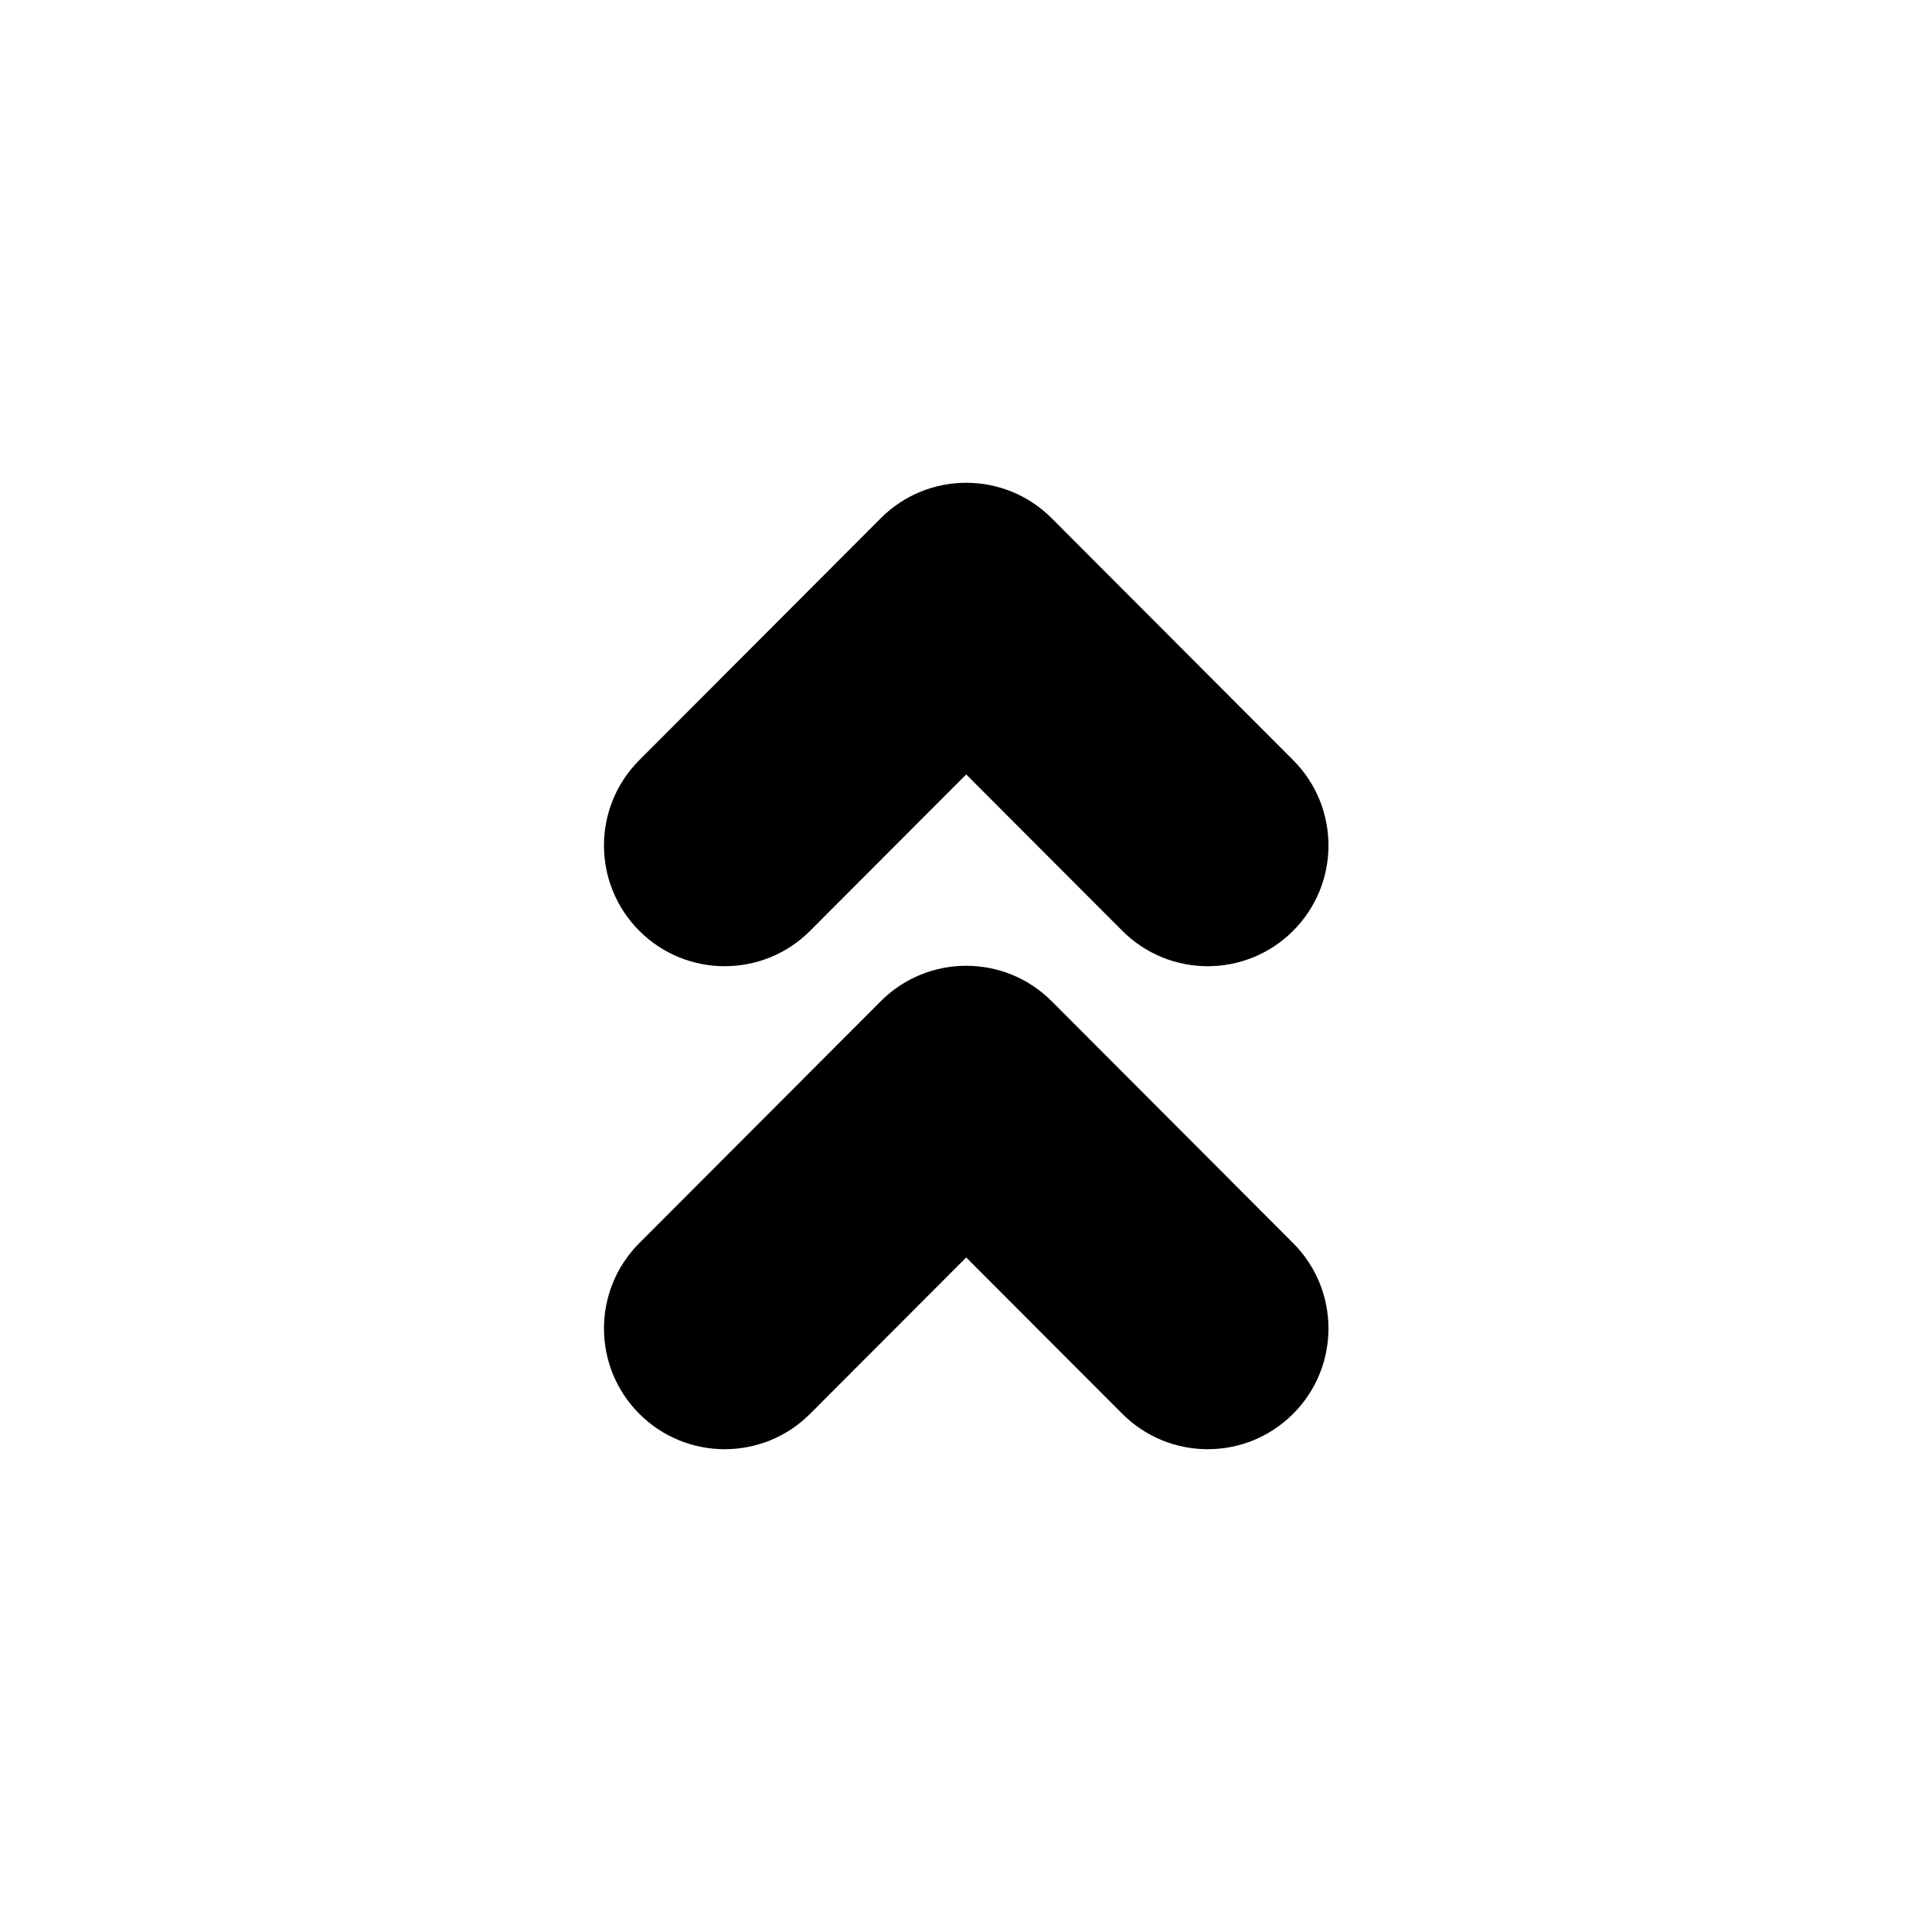 <?xml version="1.0" encoding="UTF-8"?>
<svg width="96px" height="96px" viewBox="0 0 96 96" version="1.1" xmlns="http://www.w3.org/2000/svg" xmlns:xlink="http://www.w3.org/1999/xlink">
    <!-- Generator: Sketch 41.1 (35376) - http://www.bohemiancoding.com/sketch -->
    <title>zz</title>
    <desc>Created with Sketch.</desc>
    <defs></defs>
    <g id="Page-1" stroke="none" stroke-width="1" fill="none" fill-rule="evenodd">
        <g id="Desktop-HD" transform="translate(-288, -1056)" fill="#000000">
            <g id="Group" transform="translate(288, 1056)">
                <g id="arrows-up">
                    <path d="M46.26,40.246 L38.493,48 L46.26,55.754 C48.606,58.095 48.609,61.894 46.268,64.239 C43.927,66.584 40.128,66.587 37.783,64.246 L25.761,52.246 C23.413,49.902 23.413,46.098 25.761,43.754 L37.783,31.754 C40.128,29.413 43.927,29.416 46.268,31.761 C48.609,34.106 48.606,37.905 46.26,40.246 Z M70.26,40.246 L62.493,48 L70.26,55.754 C72.606,58.095 72.609,61.894 70.268,64.239 C67.927,66.584 64.128,66.587 61.783,64.246 L49.761,52.246 C47.413,49.902 47.413,46.098 49.761,43.754 L61.783,31.754 C64.128,29.413 67.927,29.416 70.268,31.761 C72.609,34.106 72.606,37.905 70.26,40.246 Z" id="Combined-Shape" transform="translate(48.011, 48) rotate(90) translate(-48.011, -48) "></path>
                </g>
            </g>
        </g>
    </g>
</svg>